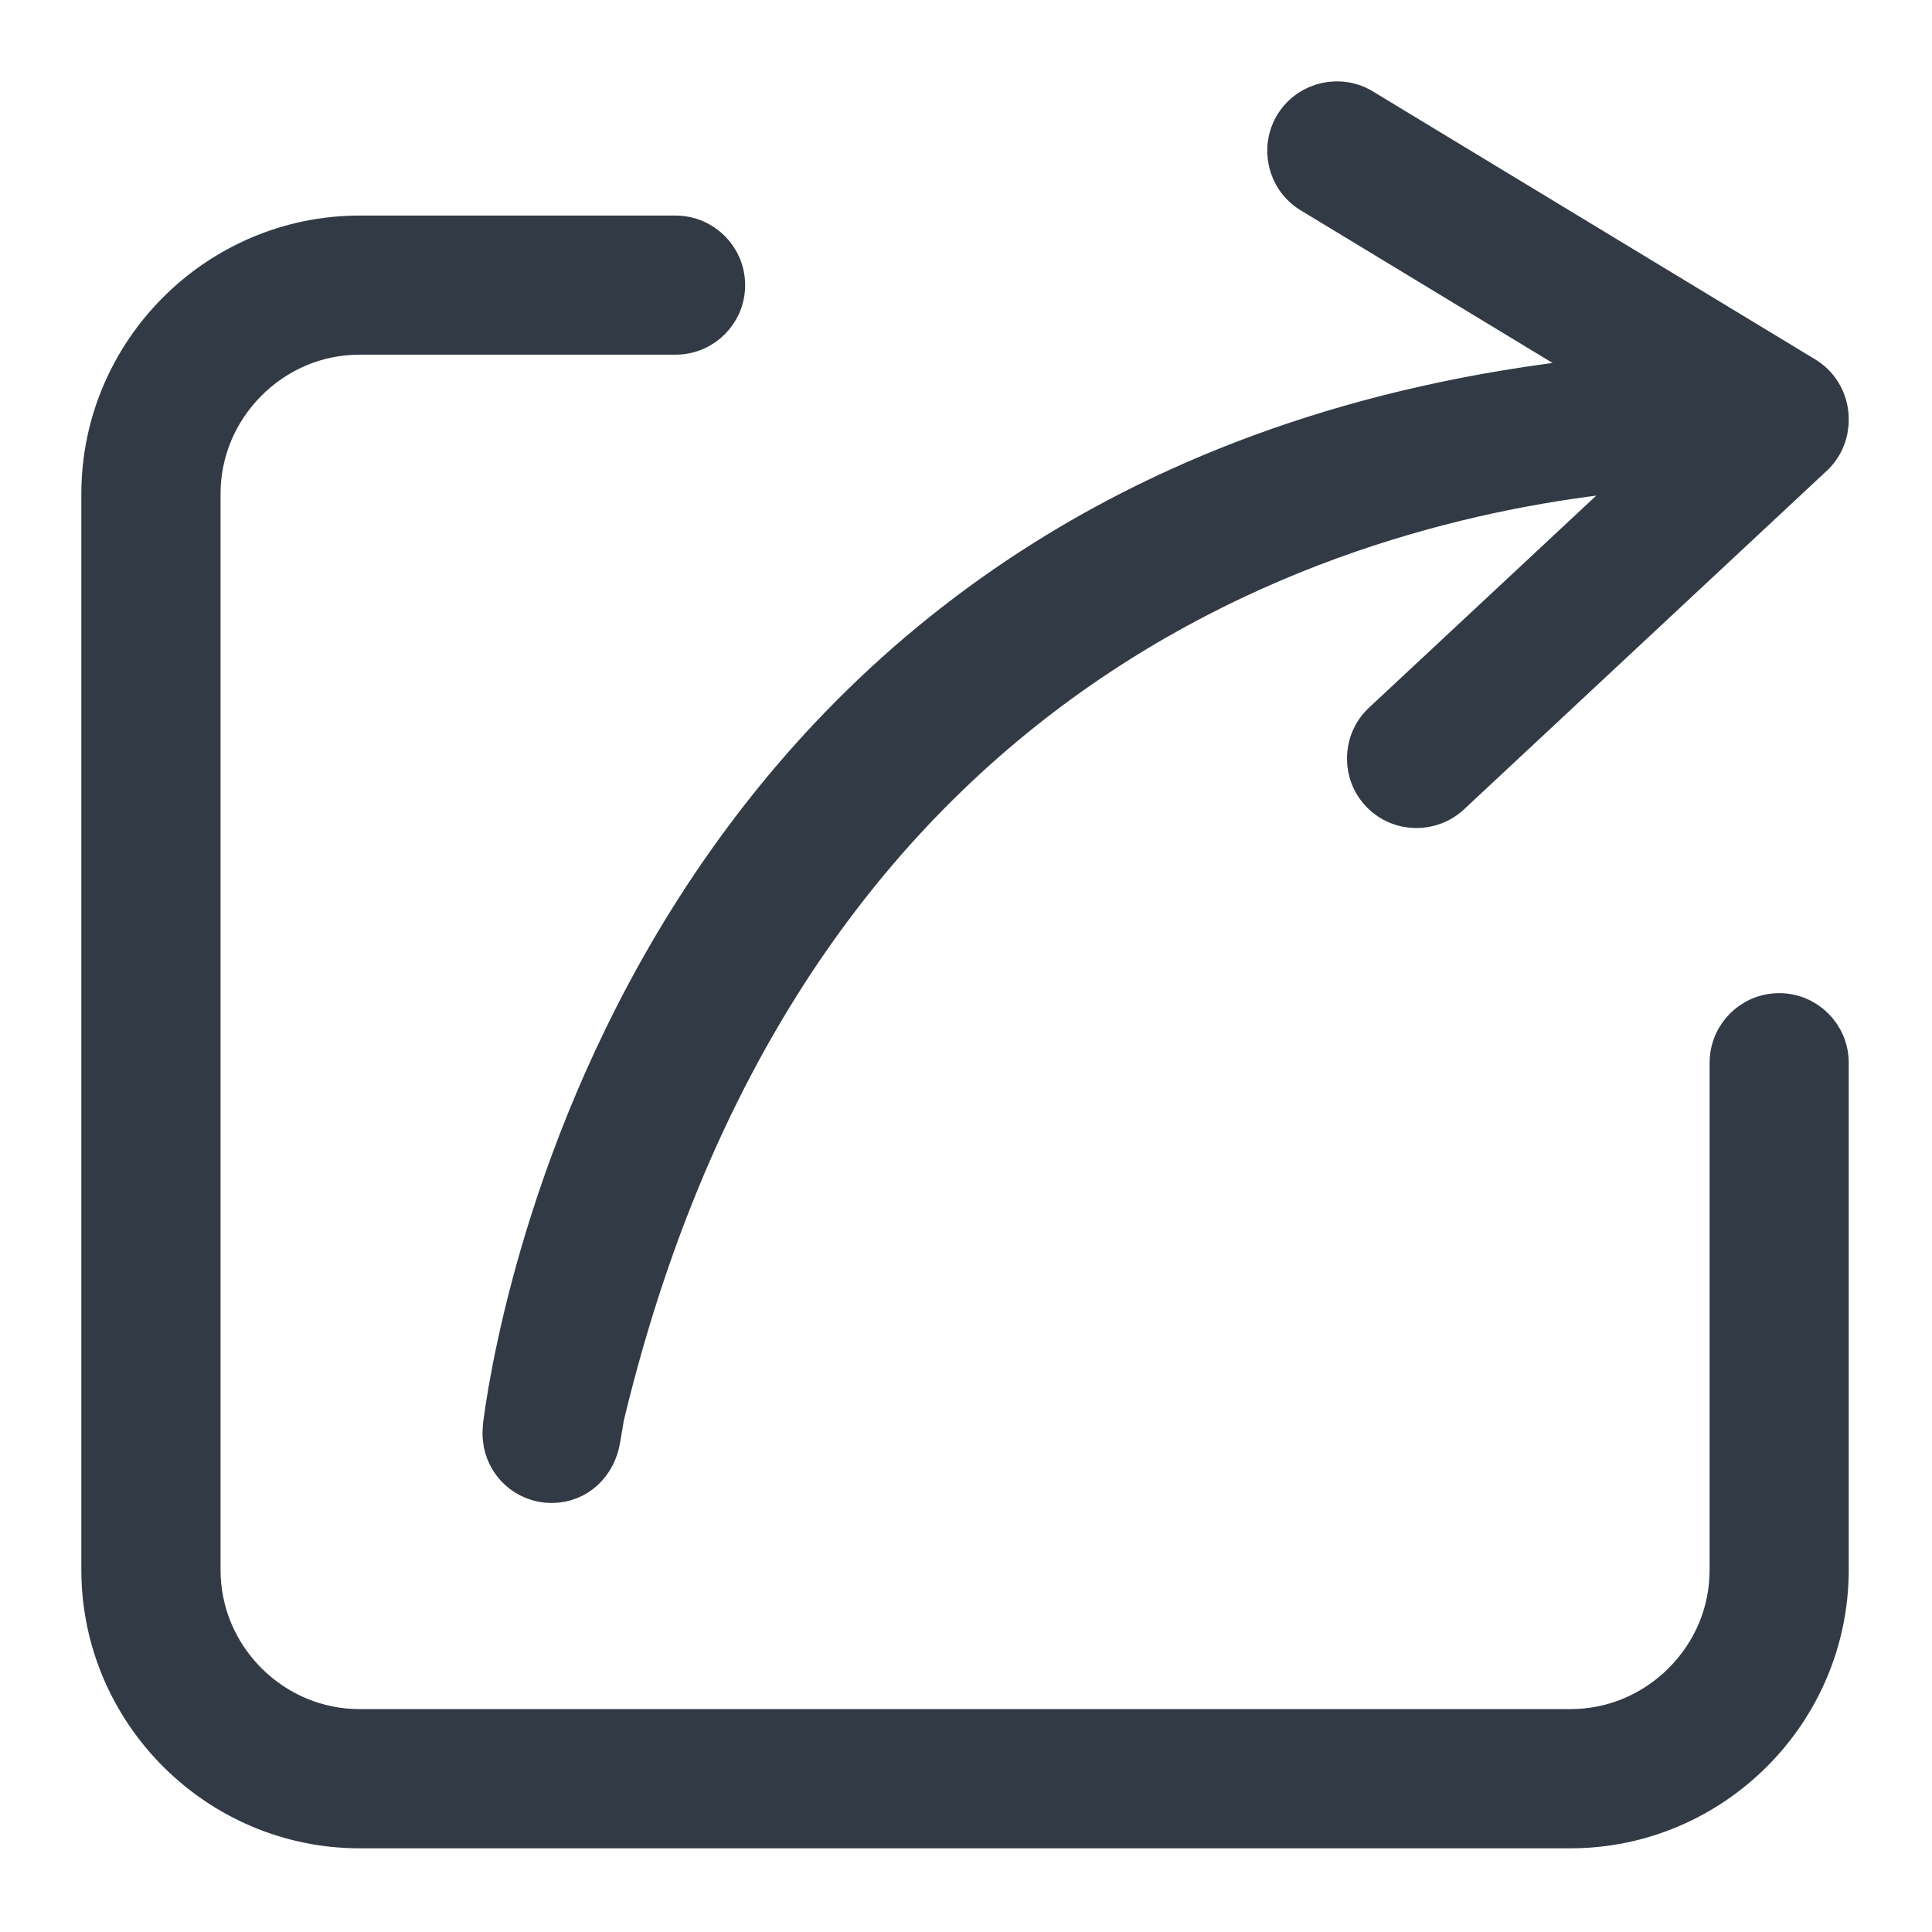 <?xml version="1.0" encoding="UTF-8"?>
<svg width="19px" height="19px" viewBox="0 0 19 19" version="1.1" xmlns="http://www.w3.org/2000/svg" xmlns:xlink="http://www.w3.org/1999/xlink">
    <!-- Generator: Sketch 52.6 (67491) - http://www.bohemiancoding.com/sketch -->
    <title>详情页更多@3x</title>
    <desc>Created with Sketch.</desc>
    <g id="Page-1" stroke="none" stroke-width="1" fill="none" fill-rule="evenodd">
        <g id="商品详情页A1" transform="translate(-369, -29)" fill="#323A45" fill-rule="nonzero" stroke="#323A45" stroke-width="0.4">
            <g id="Group-20">
                <g id="Group-66" transform="translate(15, 29)">
                    <g id="详情页更多" transform="translate(355, 1)">
                        <g id="分享">
                            <path d="M3.953,12.989 C4.123,11.729 5.593,3.589 14.873,2.702 L11.888,0.893 C11.662,0.751 11.595,0.45 11.737,0.225 C11.88,-0 12.181,-0.068 12.406,0.075 L16.757,2.711 C16.904,2.804 16.984,2.967 16.981,3.13 C16.981,3.257 16.933,3.383 16.836,3.477 L13.269,6.806 C13.078,6.992 12.77,6.989 12.584,6.798 C12.398,6.608 12.401,6.3 12.592,6.113 L15.27,3.614 C12.619,3.821 6.801,5.176 4.939,12.929 L4.902,13.148 C4.864,13.396 4.674,13.581 4.425,13.581 C4.176,13.581 3.971,13.391 3.948,13.148 L3.948,13.145 C3.94,13.088 3.953,12.989 3.953,12.989 Z M16.981,9.451 C16.981,9.454 16.981,9.456 16.981,9.458 L16.981,9.458 L16.981,14.439 C16.981,15.835 15.839,16.977 14.444,16.977 L2.537,16.977 C1.142,16.977 0,15.835 0,14.439 L0,3.857 C-1.66666666e-08,2.462 1.142,1.32 2.537,1.32 L5.644,1.32 C5.911,1.32 6.128,1.537 6.128,1.804 C6.128,2.072 5.911,2.288 5.644,2.288 L2.537,2.288 C2.121,2.288 1.728,2.452 1.43,2.75 C1.133,3.048 0.969,3.441 0.969,3.857 L0.969,14.439 C0.969,14.856 1.133,15.249 1.43,15.547 C1.728,15.844 2.121,16.008 2.537,16.008 L14.444,16.008 C14.86,16.008 15.253,15.844 15.551,15.547 C15.849,15.249 16.013,14.856 16.013,14.439 L16.013,9.458 L16.013,9.458 C16.013,9.456 16.013,9.454 16.013,9.451 C16.013,9.184 16.23,8.967 16.497,8.967 C16.764,8.967 16.981,9.184 16.981,9.451 Z M5.644,1.32 L5.644,2.288 L5.644,1.32 Z" id="Combined-Shape"></path>
                        </g>
                    </g>
                </g>
            </g>
        </g>
    </g>
</svg>